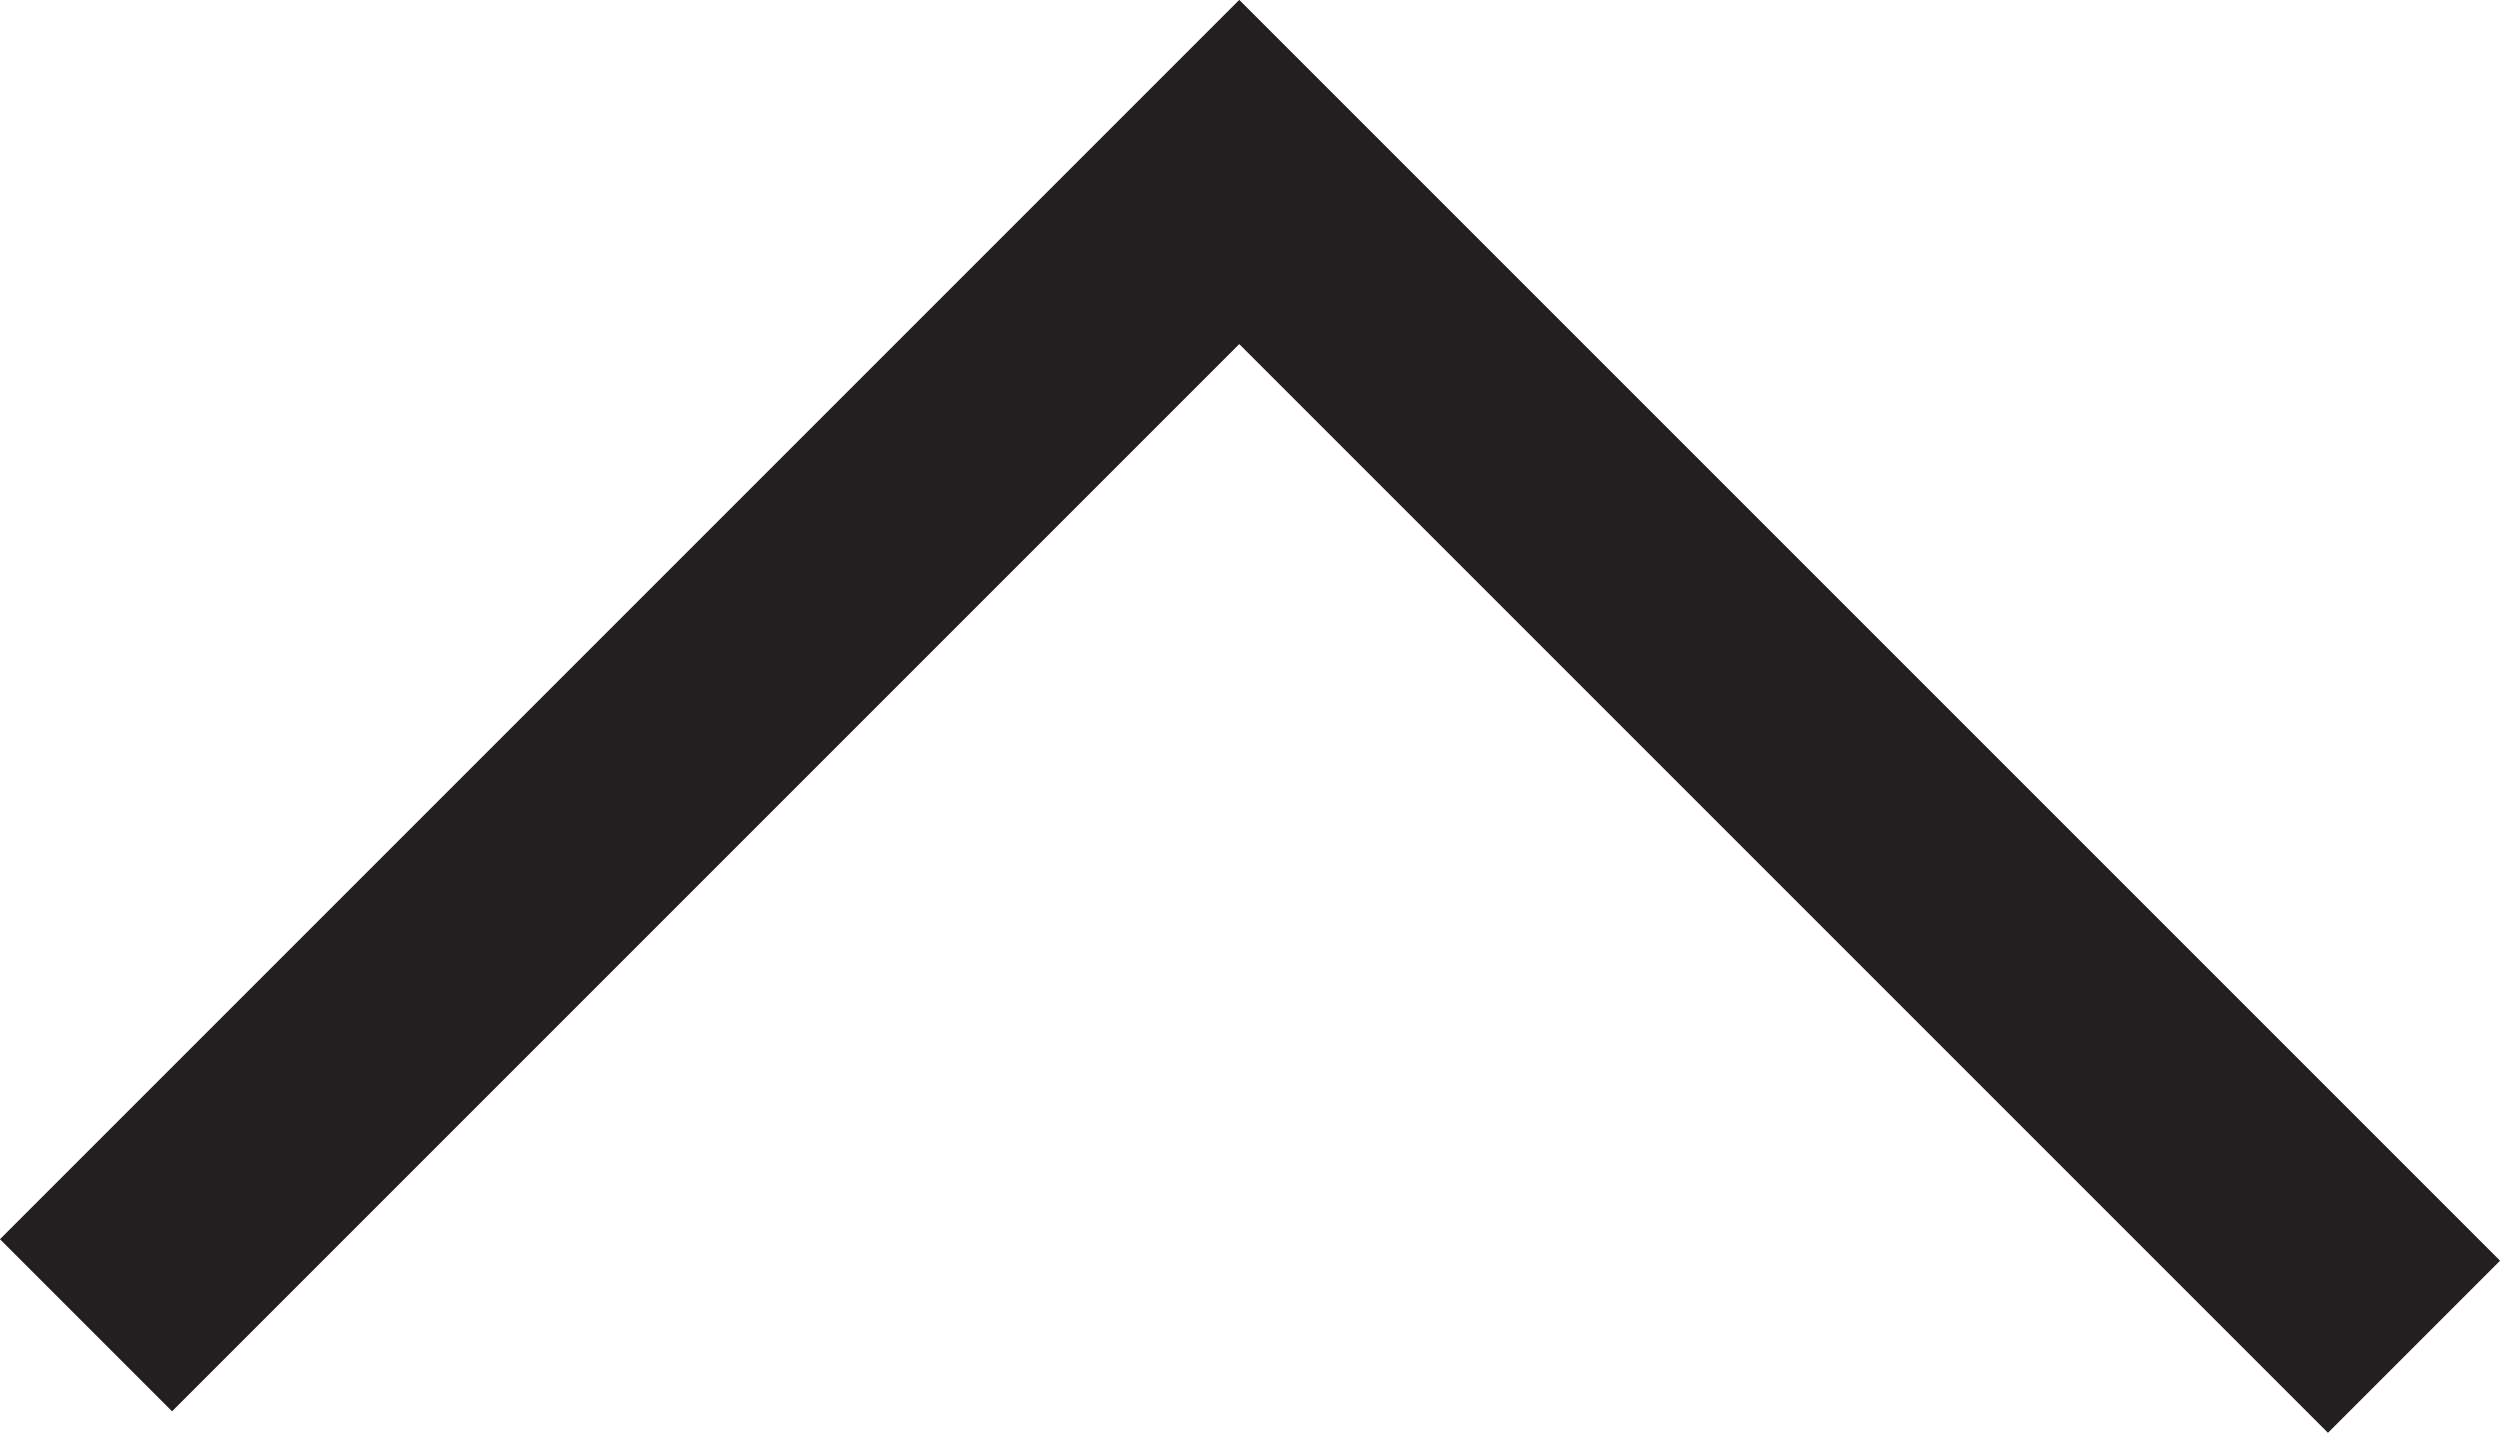<svg xmlns="http://www.w3.org/2000/svg" viewBox="0 0 29.07 16.67"><defs><style>.cls-1{fill:none;stroke:#231f20;stroke-miterlimit:10;stroke-width:2.83px;}</style></defs><title>flechita</title><g id="Layer_2" data-name="Layer 2"><g id="Layer_1-2" data-name="Layer 1"><polyline class="cls-1" points="1 15.41 14.41 2 28.07 15.66"/></g></g></svg>